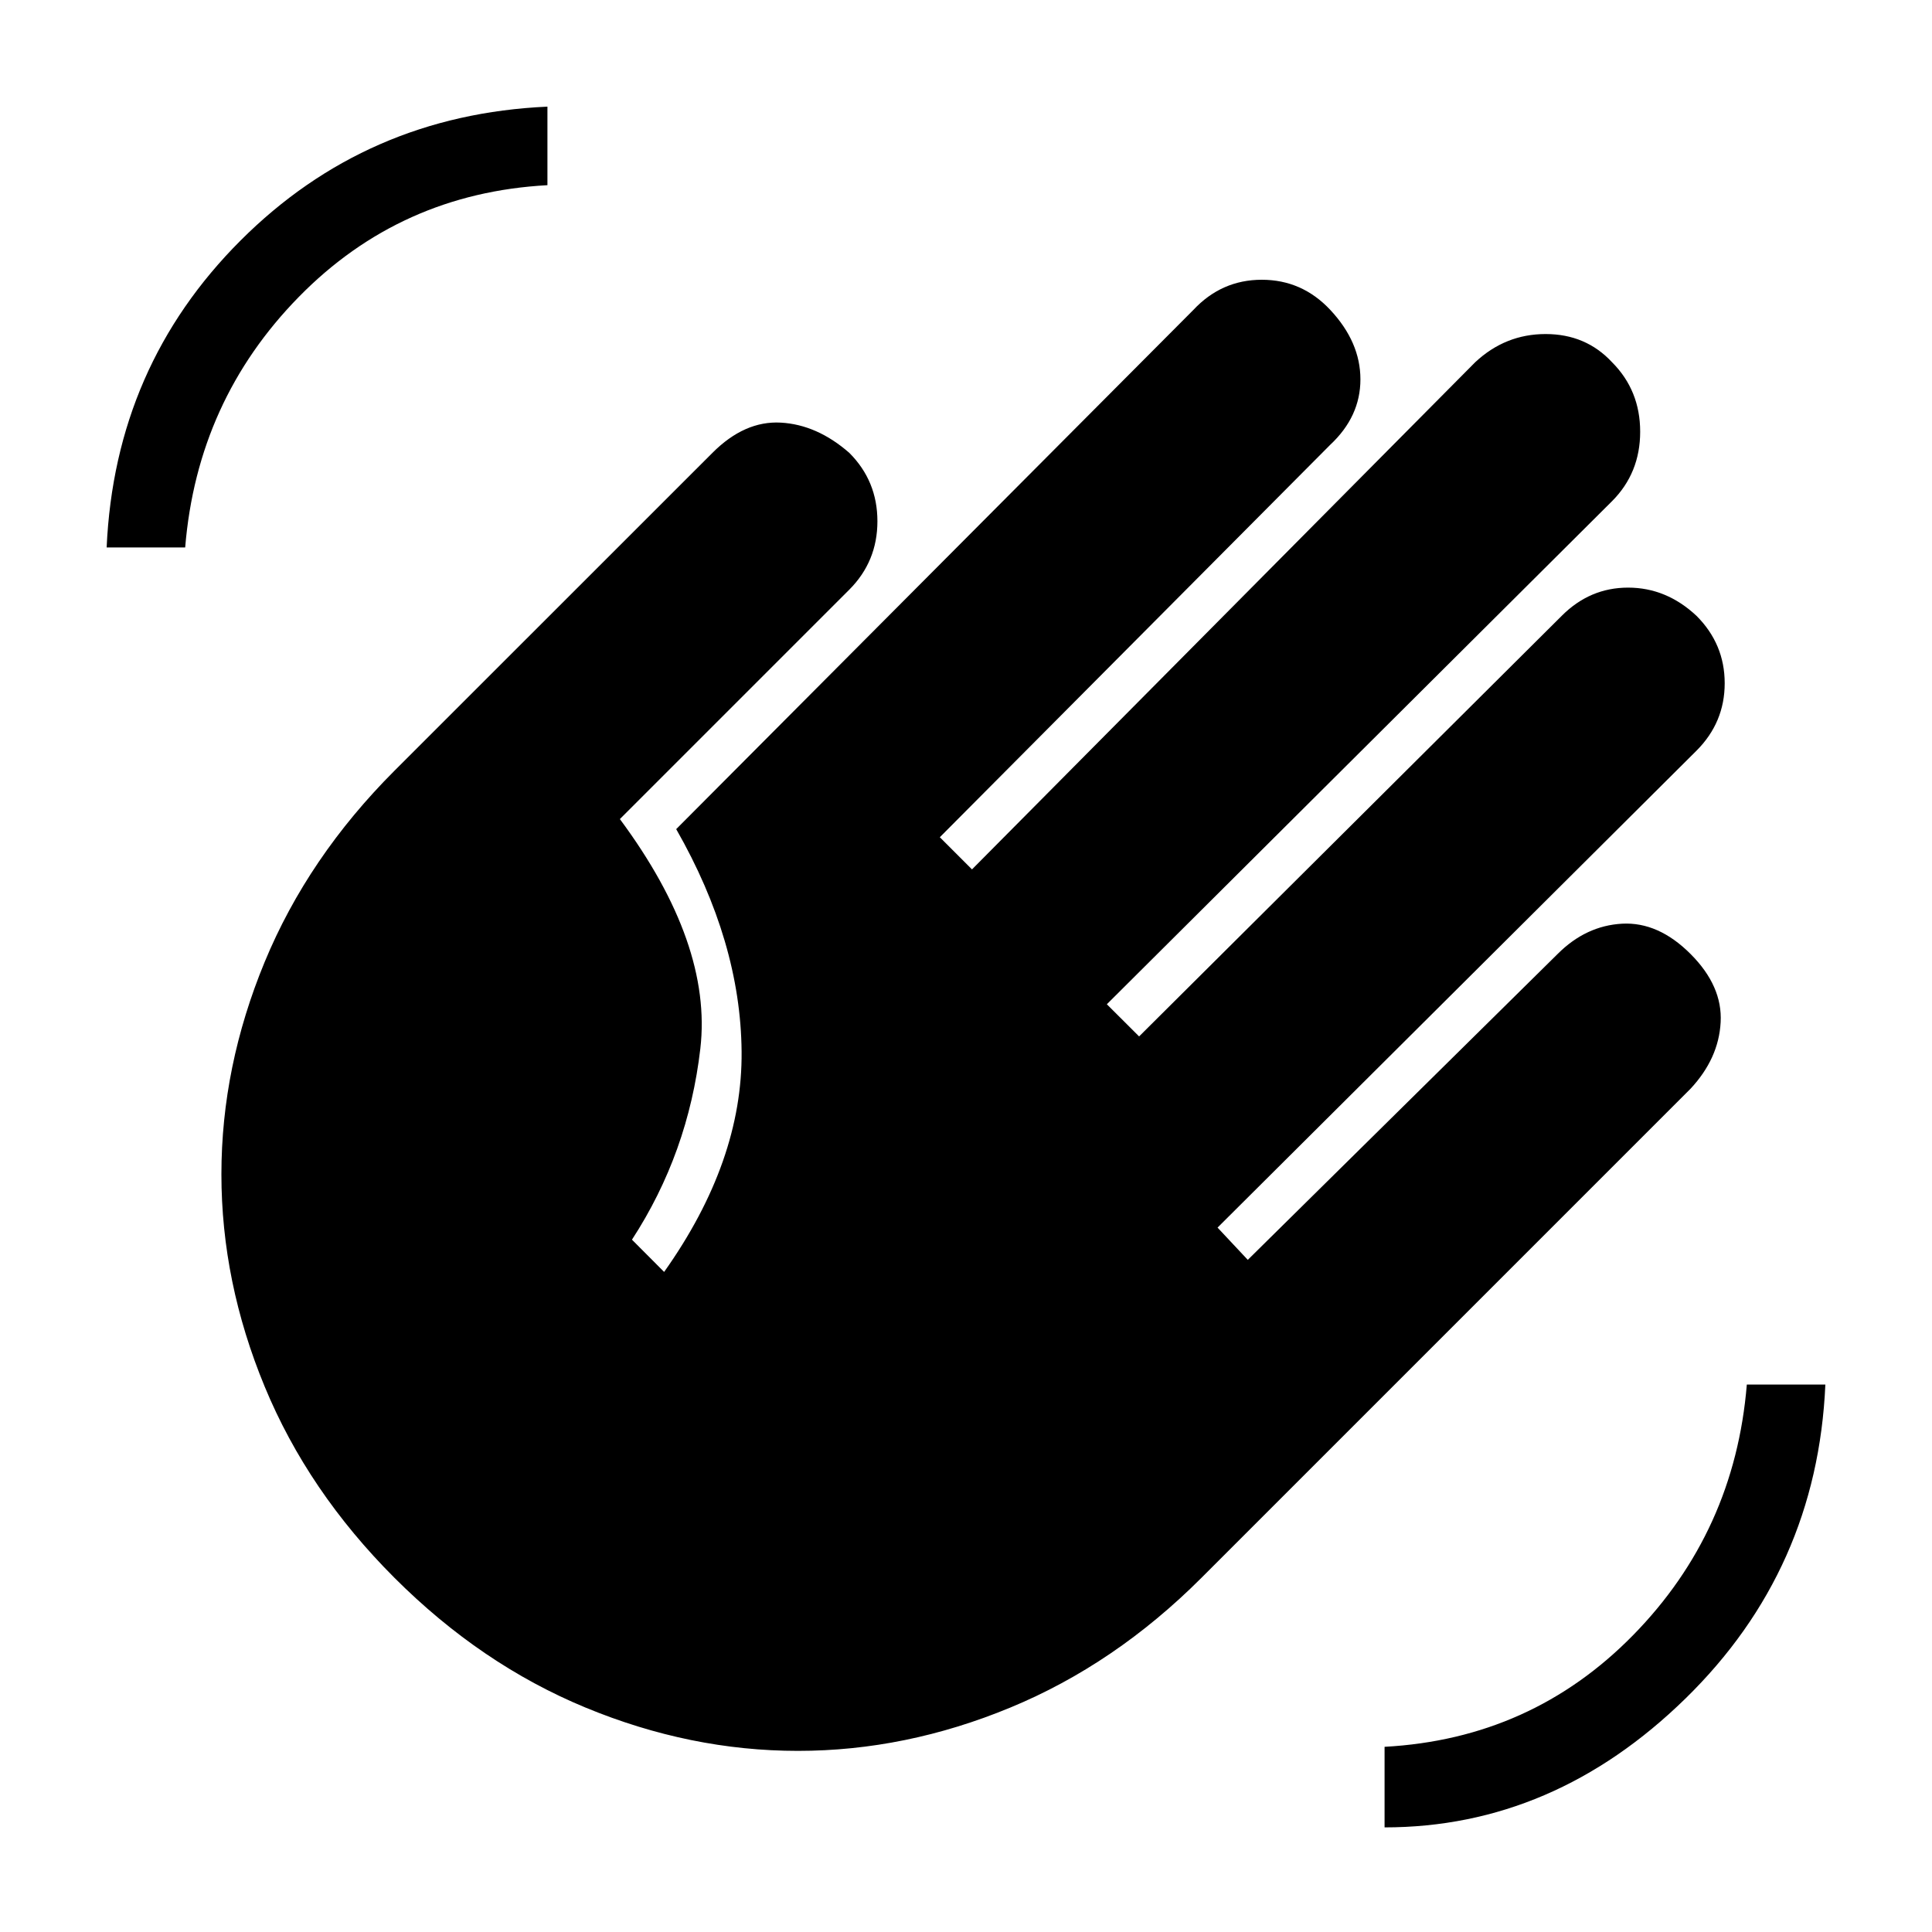 <svg xmlns="http://www.w3.org/2000/svg" height="20" width="20"><path d="M14.333 18.917v-.834q1.521-.083 2.573-1.156t1.177-2.594h.813q-.084 1.917-1.448 3.25-1.365 1.334-3.115 1.334ZM1.104 5.667Q1.188 3.792 2.49 2.49q1.302-1.302 3.177-1.386v.813Q4.146 2 3.094 3.073T1.917 5.667Zm2.979 10.666q-.895-.895-1.343-1.979-.448-1.083-.448-2.198 0-1.114.448-2.198.448-1.083 1.343-1.979l3.292-3.291q.333-.334.708-.313.375.021.709.313.291.291.291.708 0 .416-.291.708L6.417 8.479q.958 1.292.833 2.375-.125 1.084-.708 1.979l.333.334q.813-1.146.802-2.282Q7.667 9.75 7 8.583l5.354-5.375q.292-.312.708-.312.417 0 .709.312.312.334.312.719 0 .385-.312.677L9.729 8.667l.333.333 5.209-5.25q.312-.292.729-.292t.688.292q.291.292.291.719t-.291.719l-5.23 5.208.334.333 4.375-4.354q.291-.292.687-.292.396 0 .708.292.292.292.292.698 0 .406-.292.698l-4.958 4.937.313.334 3.208-3.167q.292-.292.667-.313.375-.02.708.313.333.333.312.708-.02.375-.312.688l-5.062 5.062q-.896.896-1.98 1.344-1.083.448-2.198.448-1.114 0-2.198-.448-1.083-.448-1.979-1.344Z"/></svg>